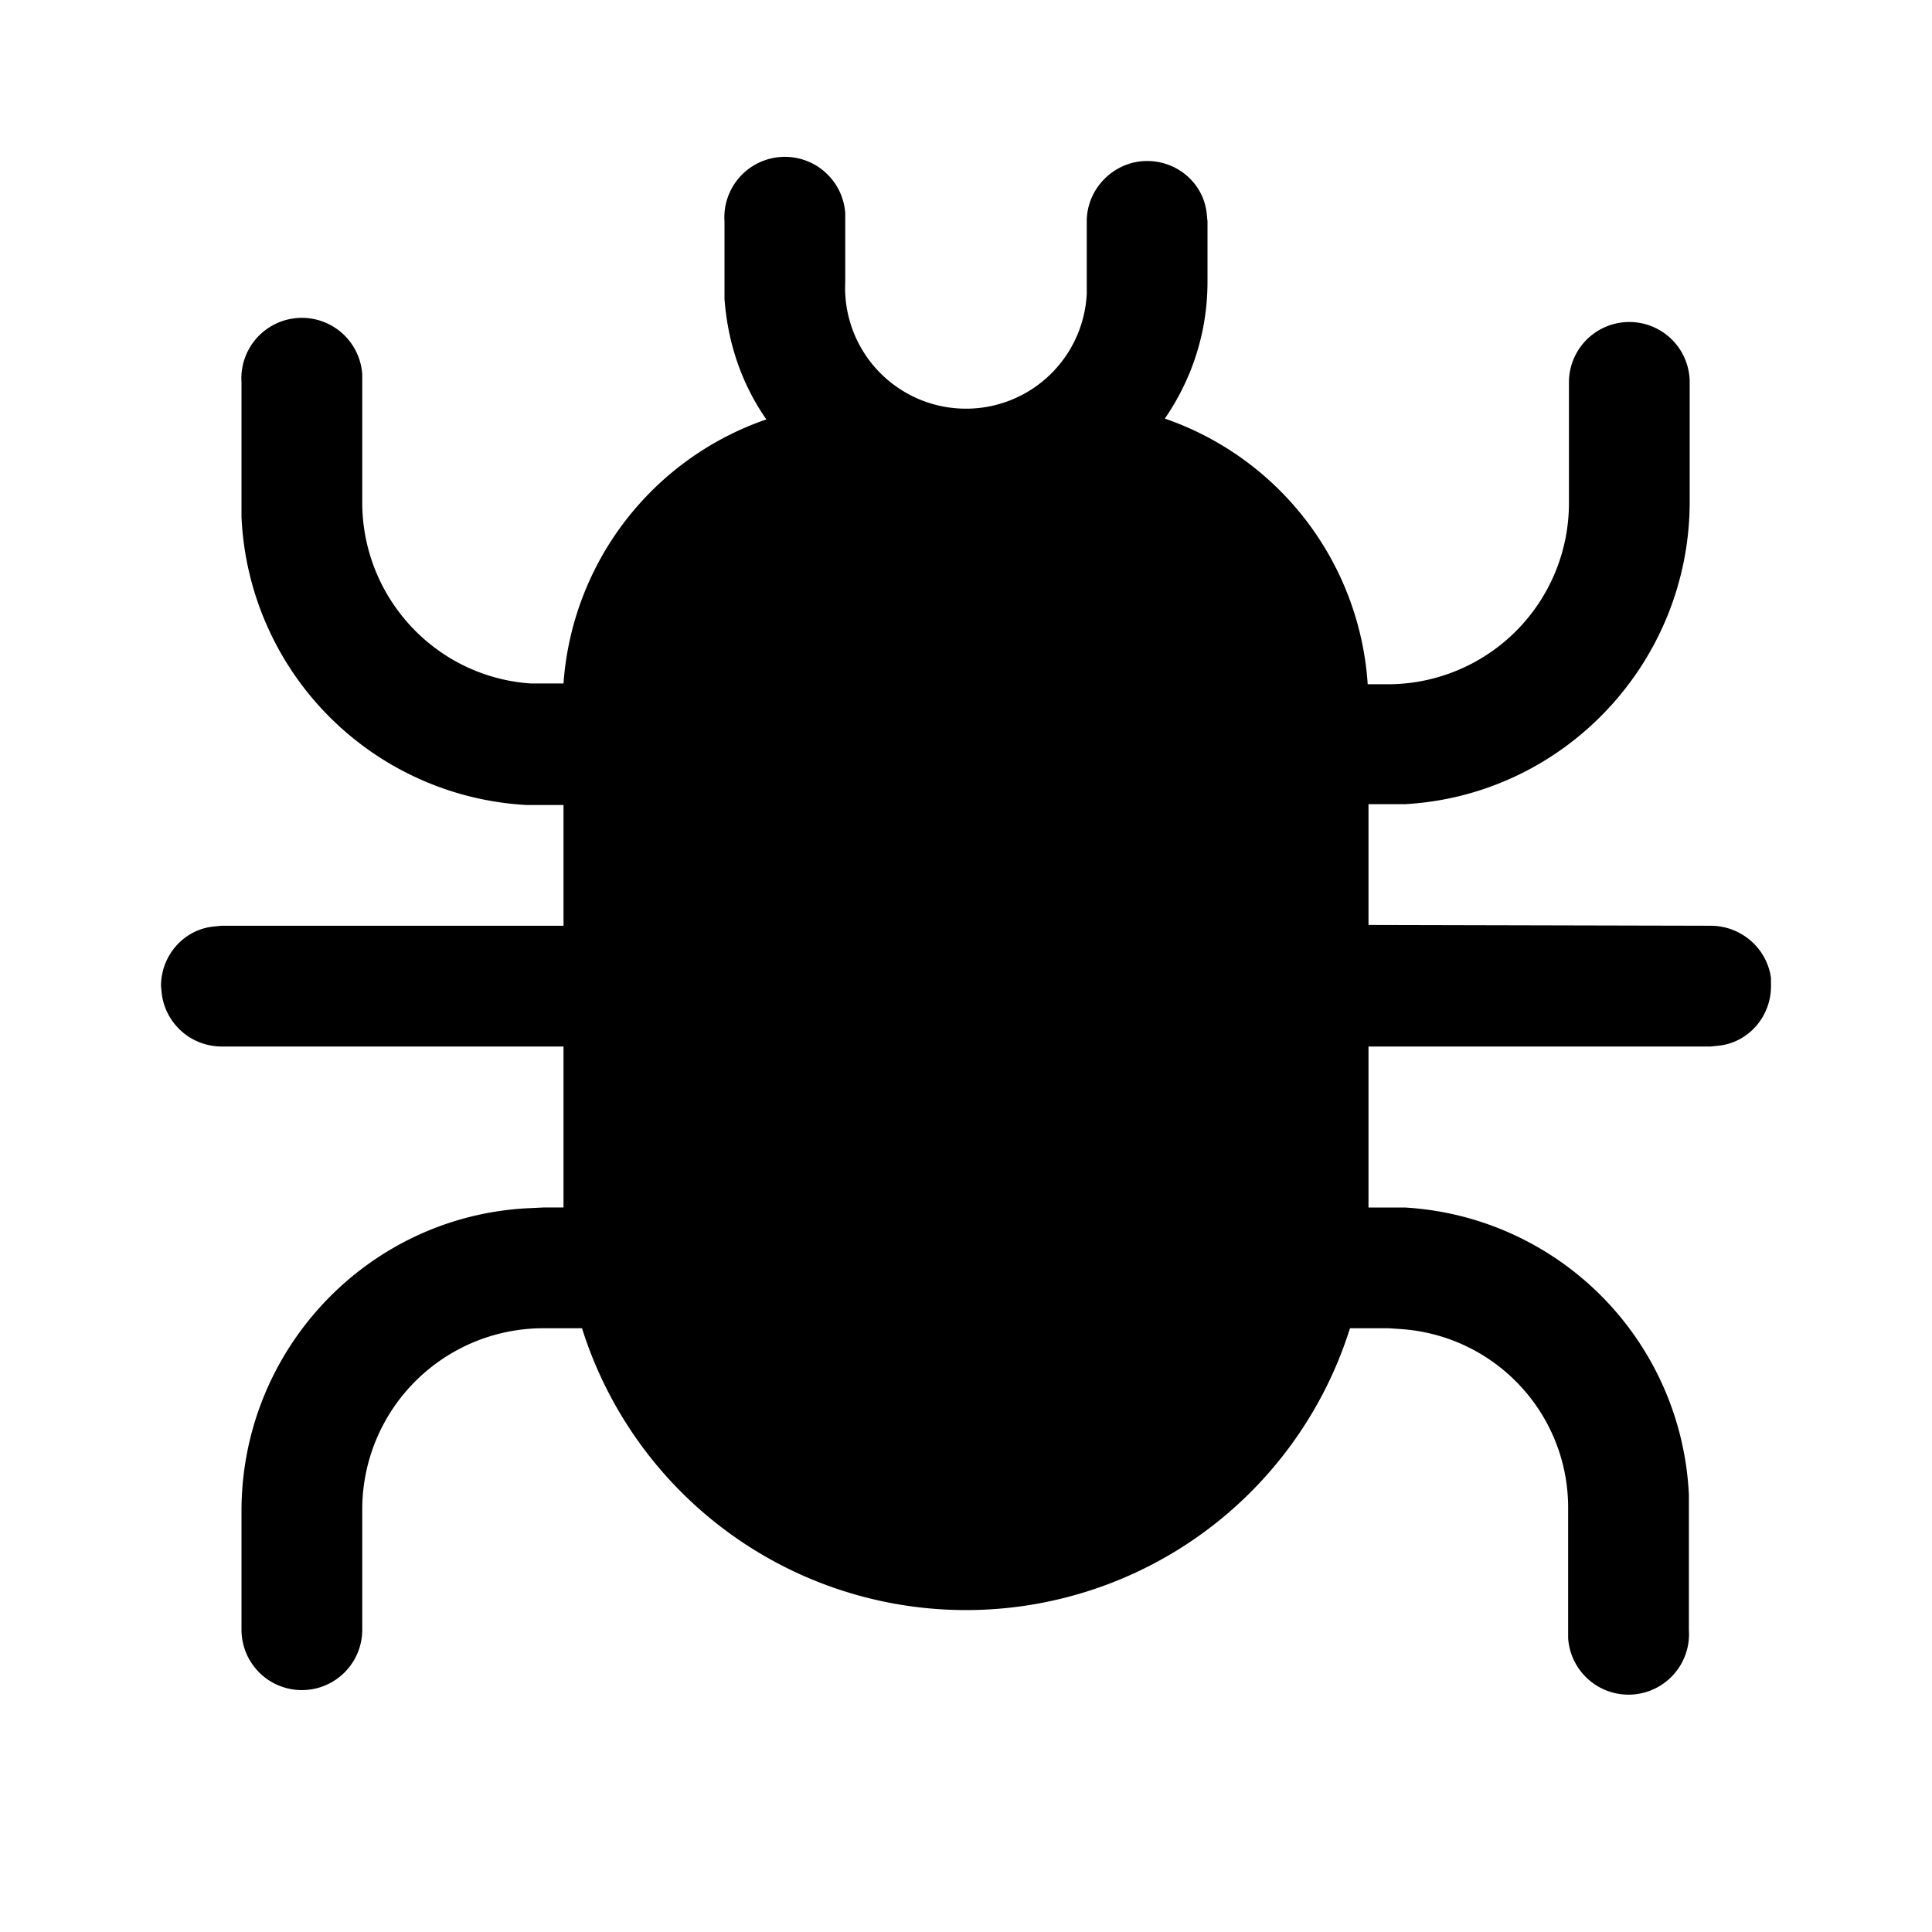 <svg width="24" height="24" viewBox="0 0 24 24" xmlns="http://www.w3.org/2000/svg"><path d="M14.25 2c.38 0 .7.28.74.65l.01.1v.75c0 .64-.2 1.22-.53 1.7a3.75 3.75 0 012.52 3.3h.26a2.25 2.25 0 002.24-2.26V4.75a.75.75 0 011.5 0v1.48c0 2-1.56 3.65-3.54 3.76H17v1.5l4.25.01c.38 0 .7.28.75.65v.1c0 .38-.28.7-.65.74l-.1.01H17v2H17.45a3.75 3.75 0 013.53 3.57v1.68a.75.75 0 01-1.5.1v-1.6c.01-1.18-.9-2.16-2.08-2.24l-.15-.01h-.48a5 5 0 01-9.54 0h-.49a2.25 2.25 0 00-2.24 2.26v1.48a.75.75 0 11-1.5.01v-1.48c0-2 1.56-3.65 3.54-3.76l.21-.01H7v-2H2.75a.75.75 0 01-.74-.65l-.01-.1c0-.38.28-.7.65-.74l.1-.01H7V10H6.54A3.75 3.75 0 013 6.42V4.75a.75.75 0 011.5-.1v1.59c0 1.19.92 2.17 2.09 2.25H7a3.75 3.75 0 012.52-3.28c-.3-.43-.48-.94-.52-1.5L9 3.51v-.76a.75.75 0 011.5-.1v.85a1.5 1.5 0 003 .15v-.9c0-.41.34-.75.75-.75z"/></svg>